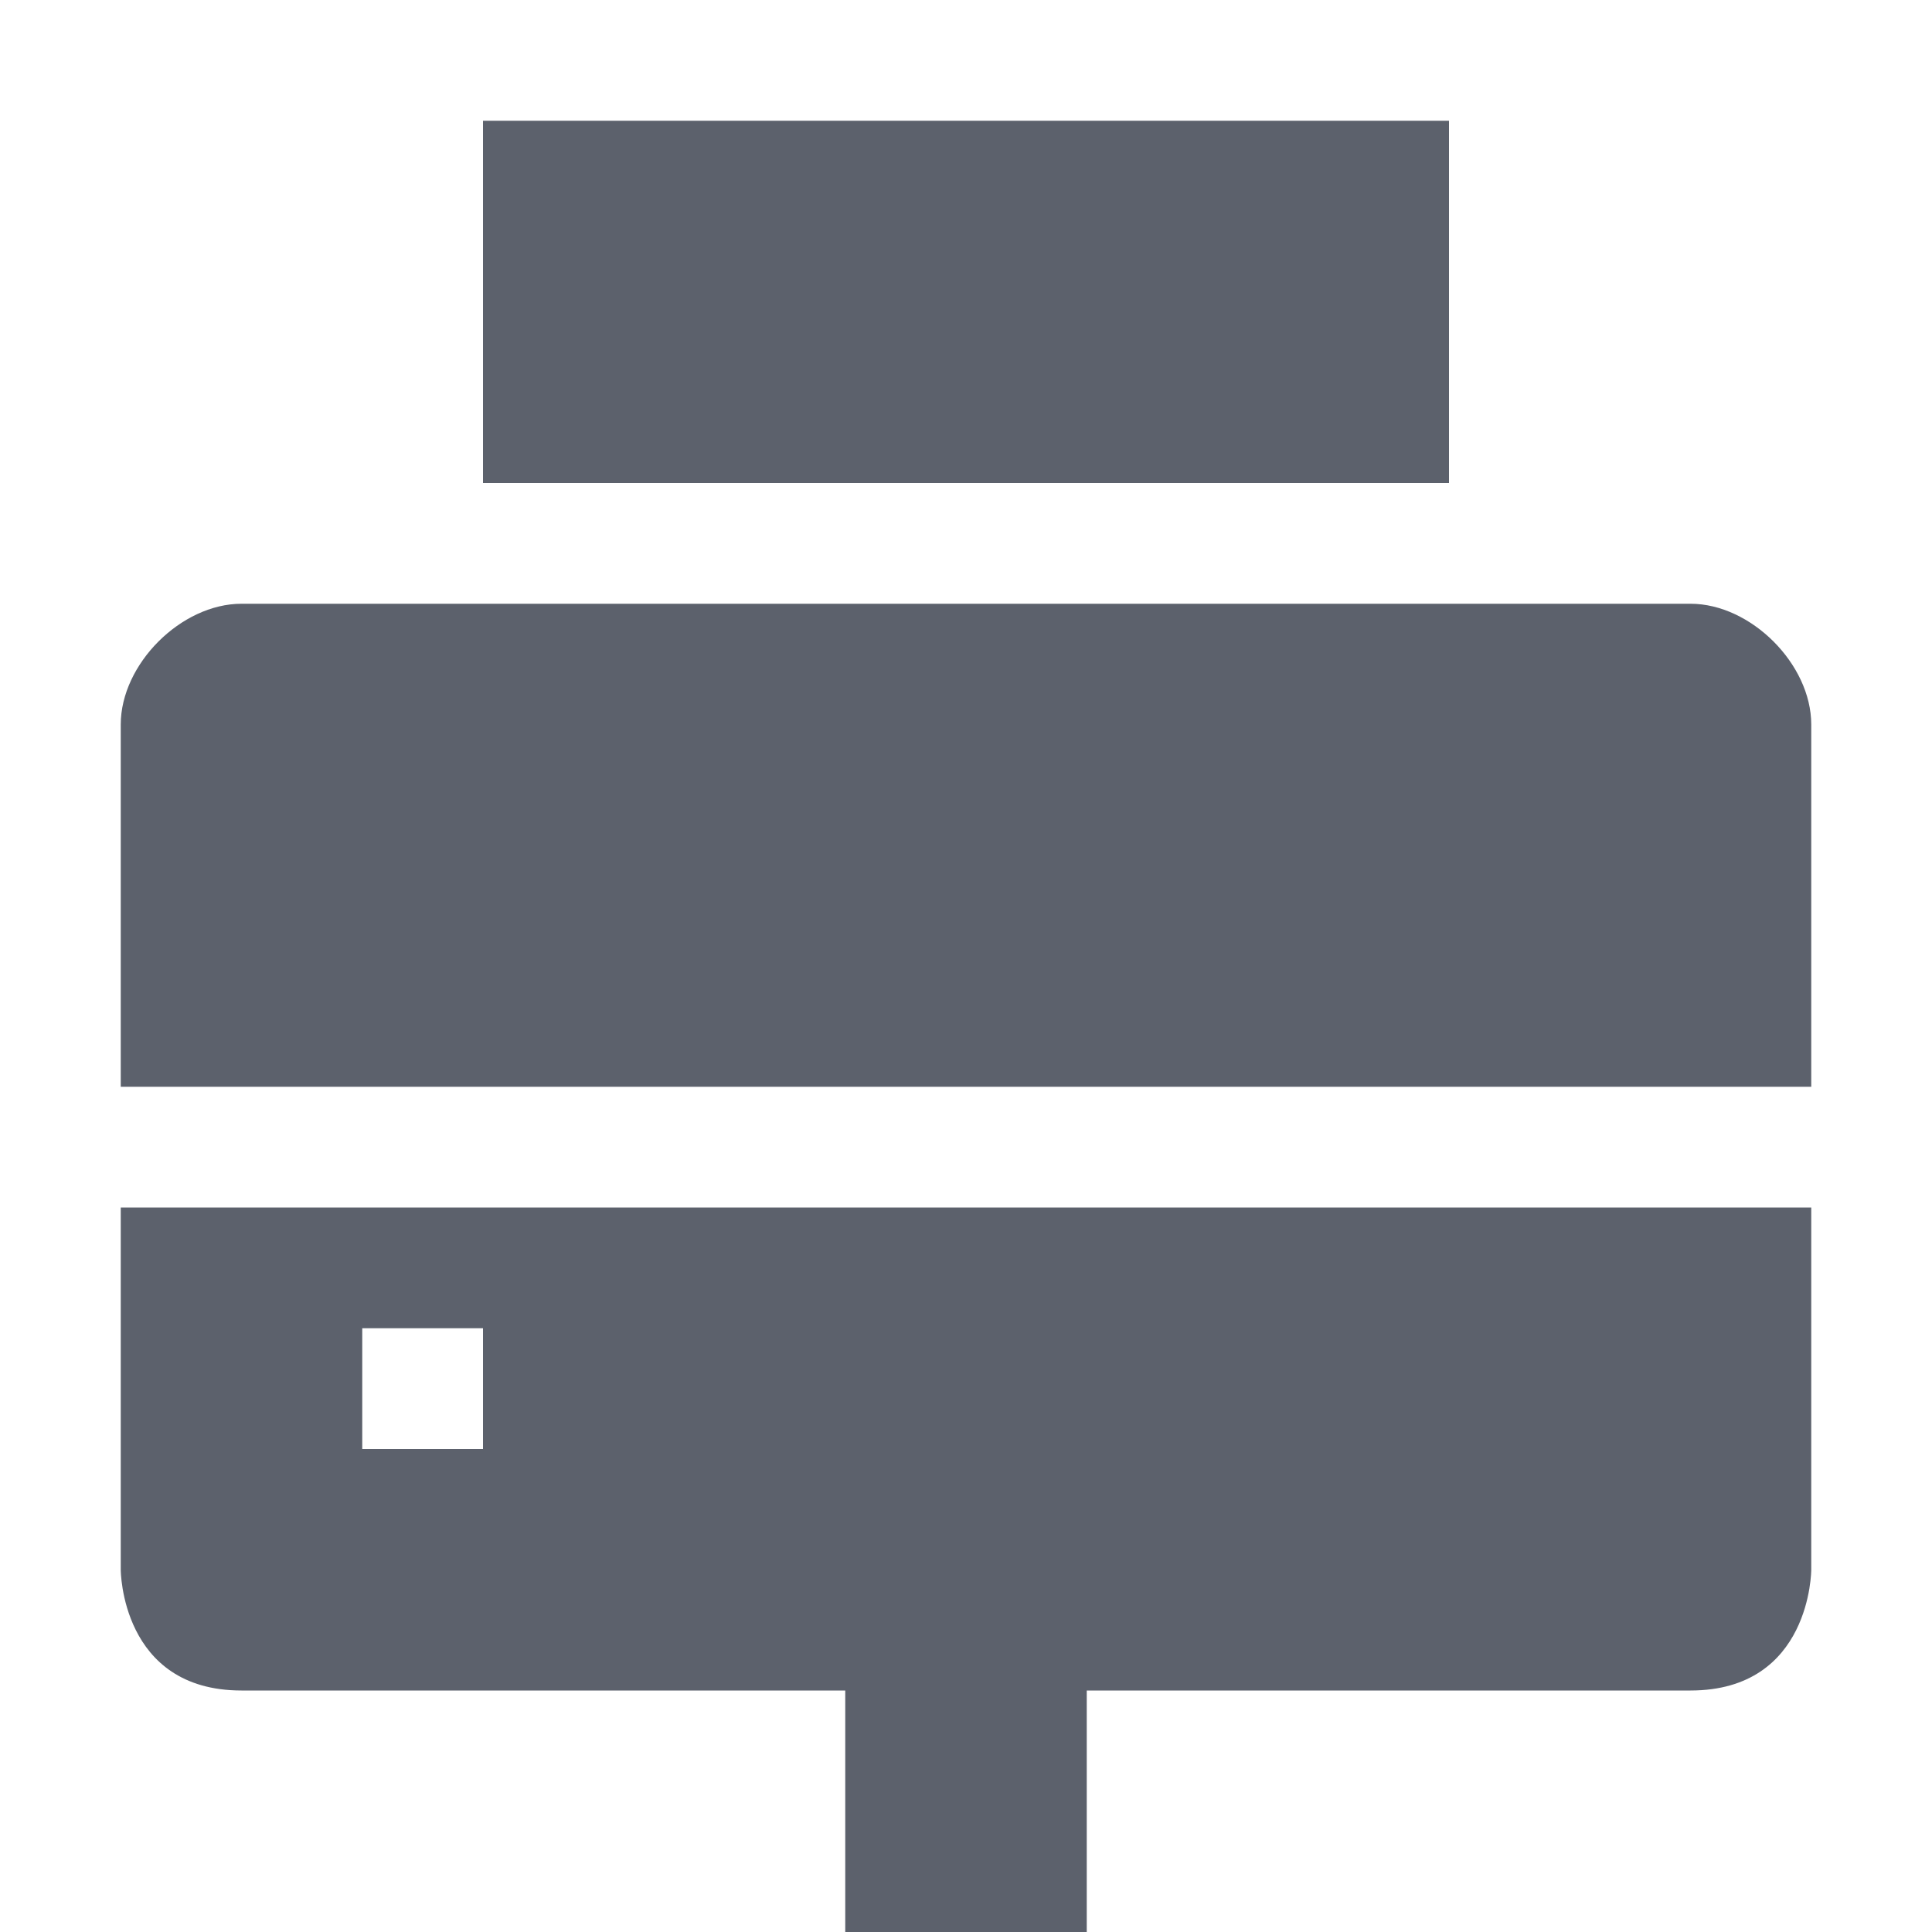 <svg height="16" width="16" xmlns="http://www.w3.org/2000/svg"><g fill="#5c616c"><path d="m1 10v3s0 1 1 1h5v2h2v-2h5c1 0 1-1 1-1v-3zm2 1h1v1h-1z"/><path d="m2 5c-.5 0-1 .5-1 1v3h14v-3c0-.5-.5-1-1-1z"/><path d="m4 1v3h8v-3z"/></g></svg>